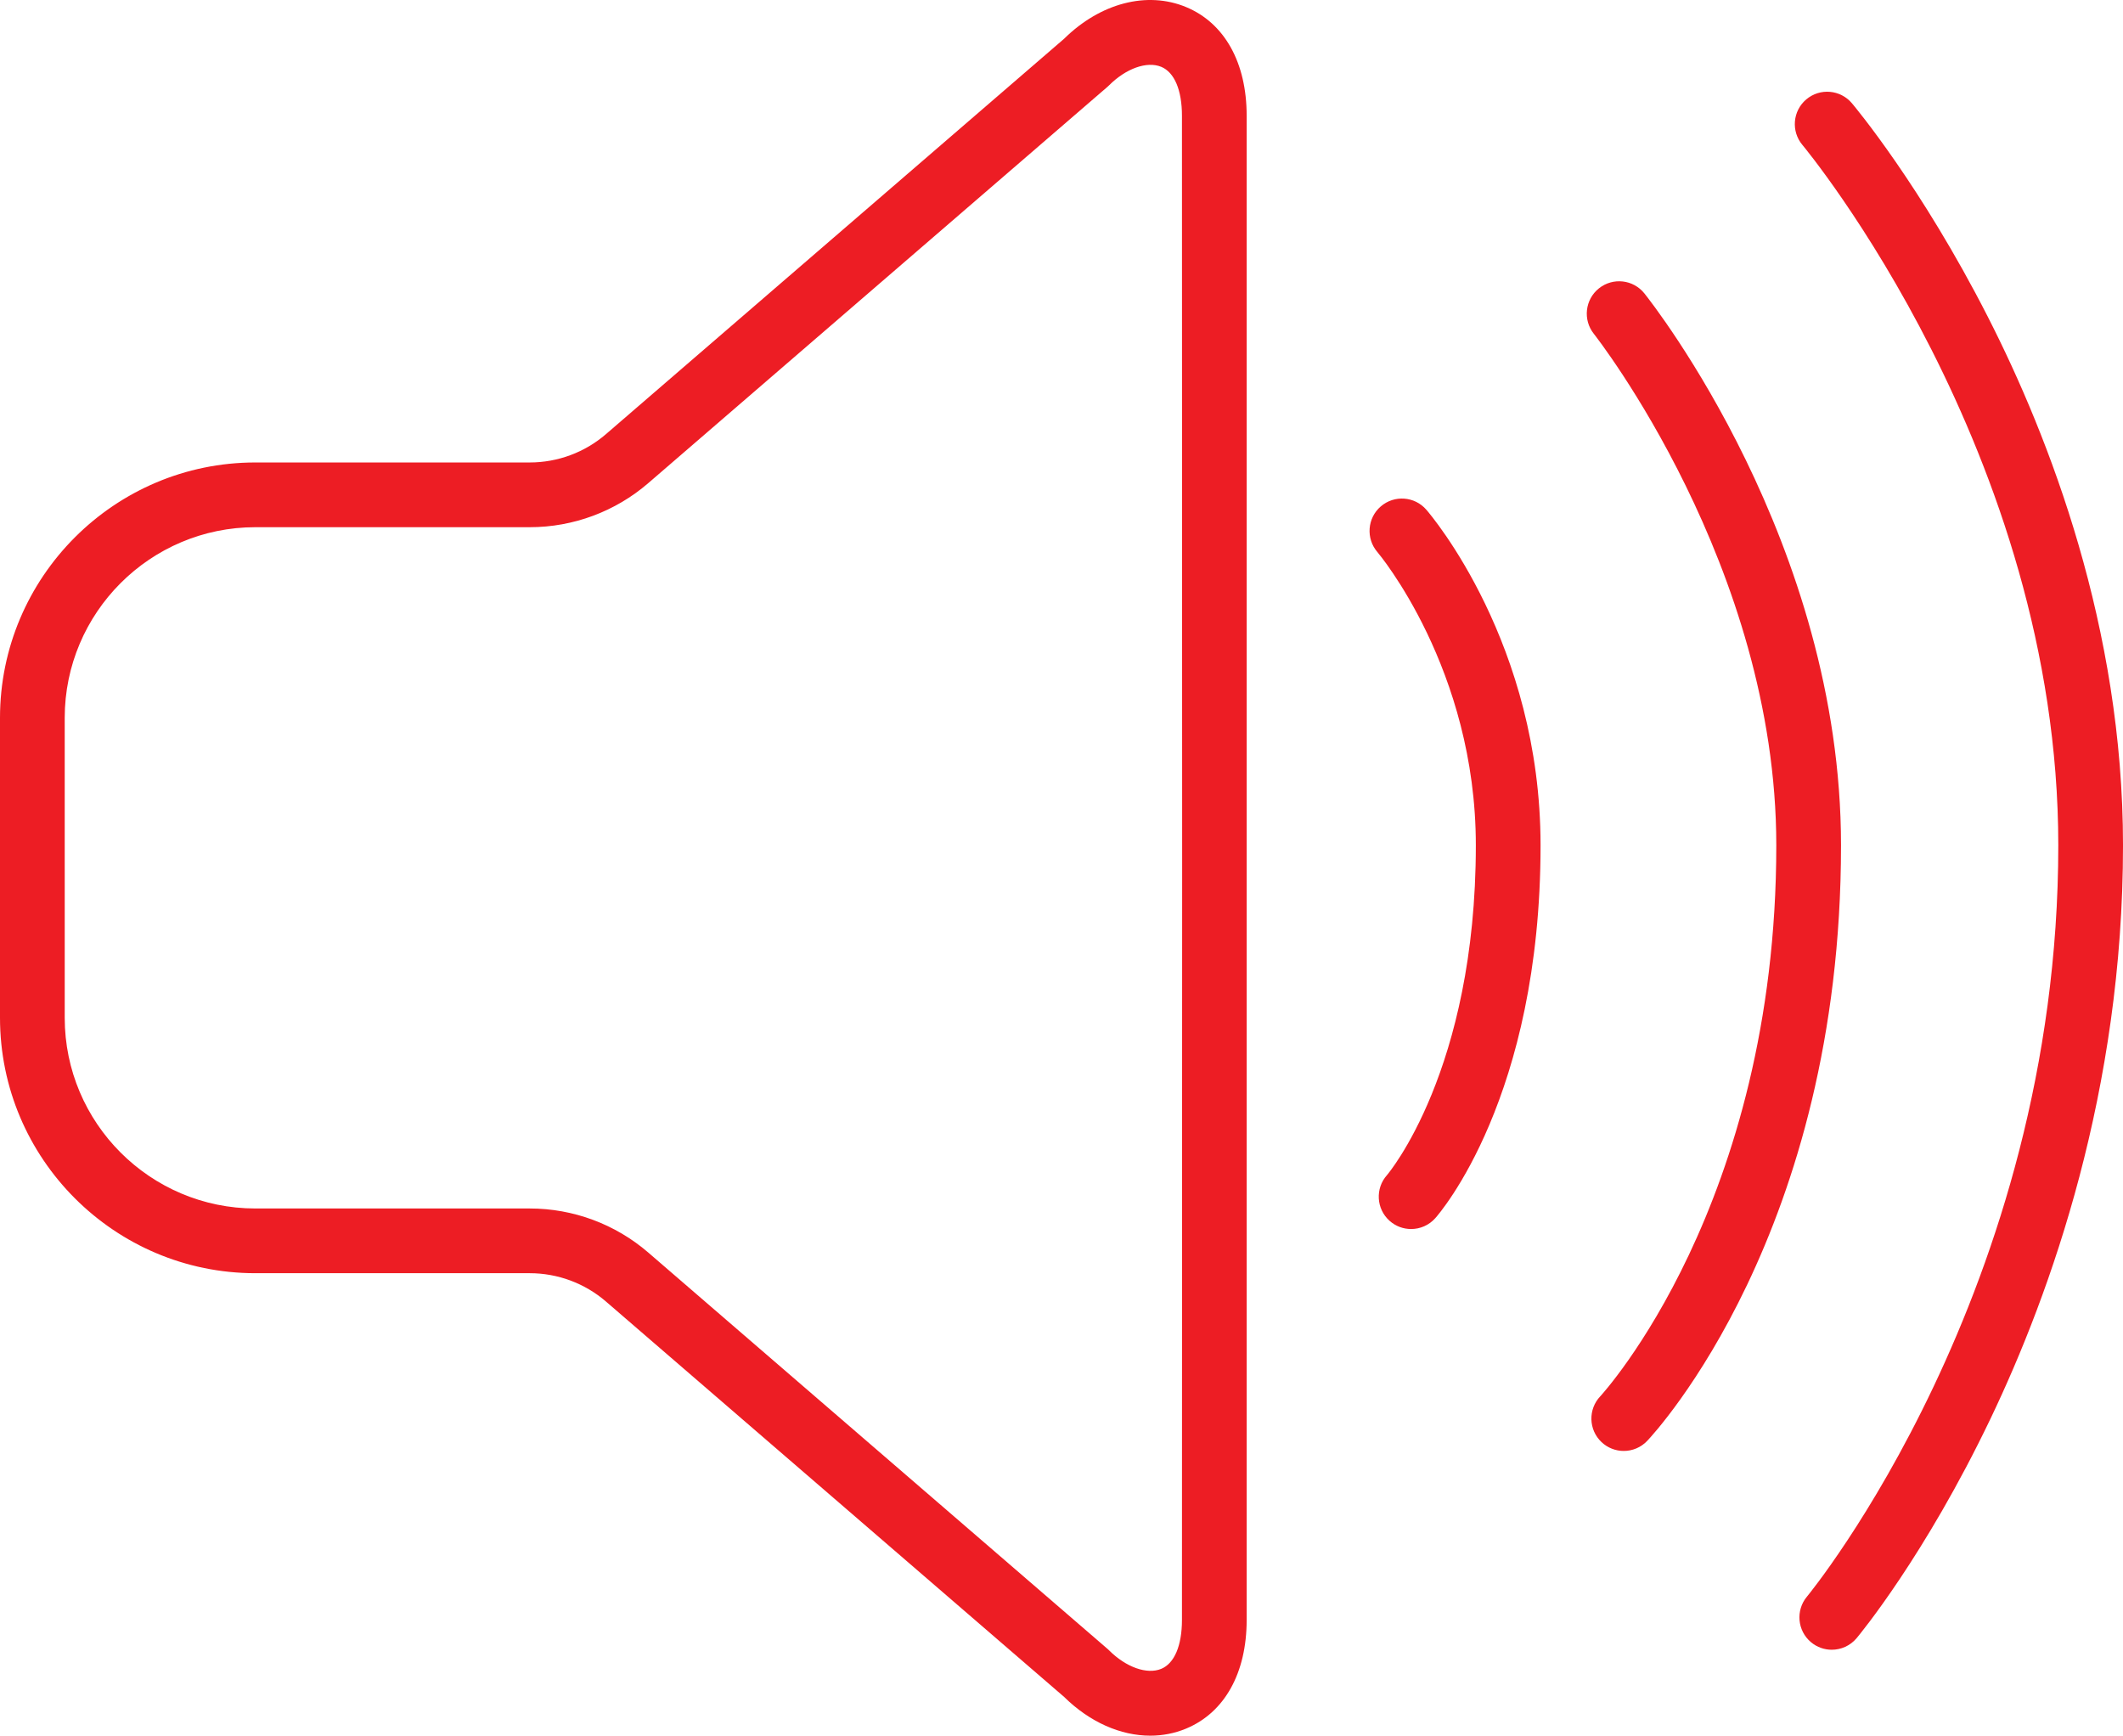 <?xml version="1.0" encoding="iso-8859-1"?>
<!-- Generator: Adobe Illustrator 18.1.1, SVG Export Plug-In . SVG Version: 6.00 Build 0)  -->
<svg version="1.1" xmlns="http://www.w3.org/2000/svg" xmlns:xlink="http://www.w3.org/1999/xlink" x="0px" y="0px"
	 viewBox="0 0 199.272 162.894" style="enable-background:new 0 0 199.272 162.894;" xml:space="preserve">
<g id="Layer_1_1_">
	<path style="fill:#ED1D24;" d="M107.968,162.894c-2.783,0-5.677-1.264-8.085-3.636L56.88,122.152
		c-1.988-1.716-4.53-2.661-7.156-2.661H23.97C10.753,119.491,0,108.738,0,95.521V67.373c0-13.217,10.753-23.97,23.97-23.97h25.754
		c2.626,0,5.168-0.945,7.156-2.661L99.882,3.636c3.404-3.353,7.779-4.492,11.44-2.976c3.619,1.499,5.694,5.217,5.694,10.201v141.173
		c0,4.983-2.075,8.701-5.694,10.2C110.251,162.678,109.119,162.894,107.968,162.894z M6.075,81.525v13.996
		c0,9.868,8.028,17.896,17.896,17.896h25.754c4.083,0,8.034,1.469,11.125,4.136l43.166,37.248l0.079,0.079
		c1.596,1.596,3.567,2.294,4.903,1.742c1.236-0.512,1.944-2.184,1.944-4.589l0.018-70.586l-0.018-70.585
		c0-2.405-0.708-4.078-1.944-4.59c-1.338-0.554-3.308,0.147-4.903,1.742l-0.164,0.152L60.849,45.342
		c-3.091,2.667-7.042,4.136-11.125,4.136H23.97c-9.868,0-17.896,8.028-17.896,17.896V81.525z M171.935,154.83
		c-0.688,0-1.38-0.232-1.948-0.708c-1.286-1.077-1.456-2.992-0.379-4.279c0.234-0.281,23.59-28.763,23.59-70.51
		c0-36.768-23.777-65.445-24.017-65.73c-1.08-1.283-0.916-3.198,0.366-4.279c1.283-1.081,3.196-0.918,4.278,0.363
		c0.261,0.31,6.481,7.735,12.751,20.029c5.792,11.358,12.697,29.187,12.697,49.618c0,23.009-6.769,41.974-12.447,53.832
		c-6.169,12.882-12.302,20.27-12.56,20.579C173.664,154.46,172.802,154.83,171.935,154.83z M152.41,136.172
		c-0.75,0-1.501-0.276-2.088-0.832c-1.218-1.154-1.27-3.076-0.117-4.294c0.161-0.171,16.524-18.006,16.524-51.714
		c0-26.184-16.956-47.789-17.127-48.005c-1.044-1.312-0.828-3.222,0.482-4.267c1.311-1.044,3.22-0.832,4.266,0.479
		c0.753,0.943,18.454,23.432,18.454,51.793c0,36.269-17.445,55.107-18.188,55.891C154.019,135.854,153.216,136.172,152.41,136.172z
		 M132.451,115.345c-0.72,0-1.442-0.254-2.021-0.771c-1.252-1.117-1.361-3.037-0.244-4.289c0.072-0.083,8.341-9.817,8.341-30.954
		c0-16.554-9.15-27.414-9.243-27.522c-1.09-1.271-0.948-3.187,0.32-4.281c1.267-1.093,3.179-0.957,4.276,0.308
		c0.438,0.505,10.722,12.59,10.722,31.494c0,23.648-9.479,34.545-9.883,34.998C134.118,115.003,133.286,115.345,132.451,115.345z"/>
</g>
<g id="Layer_1">
</g>
</svg>
